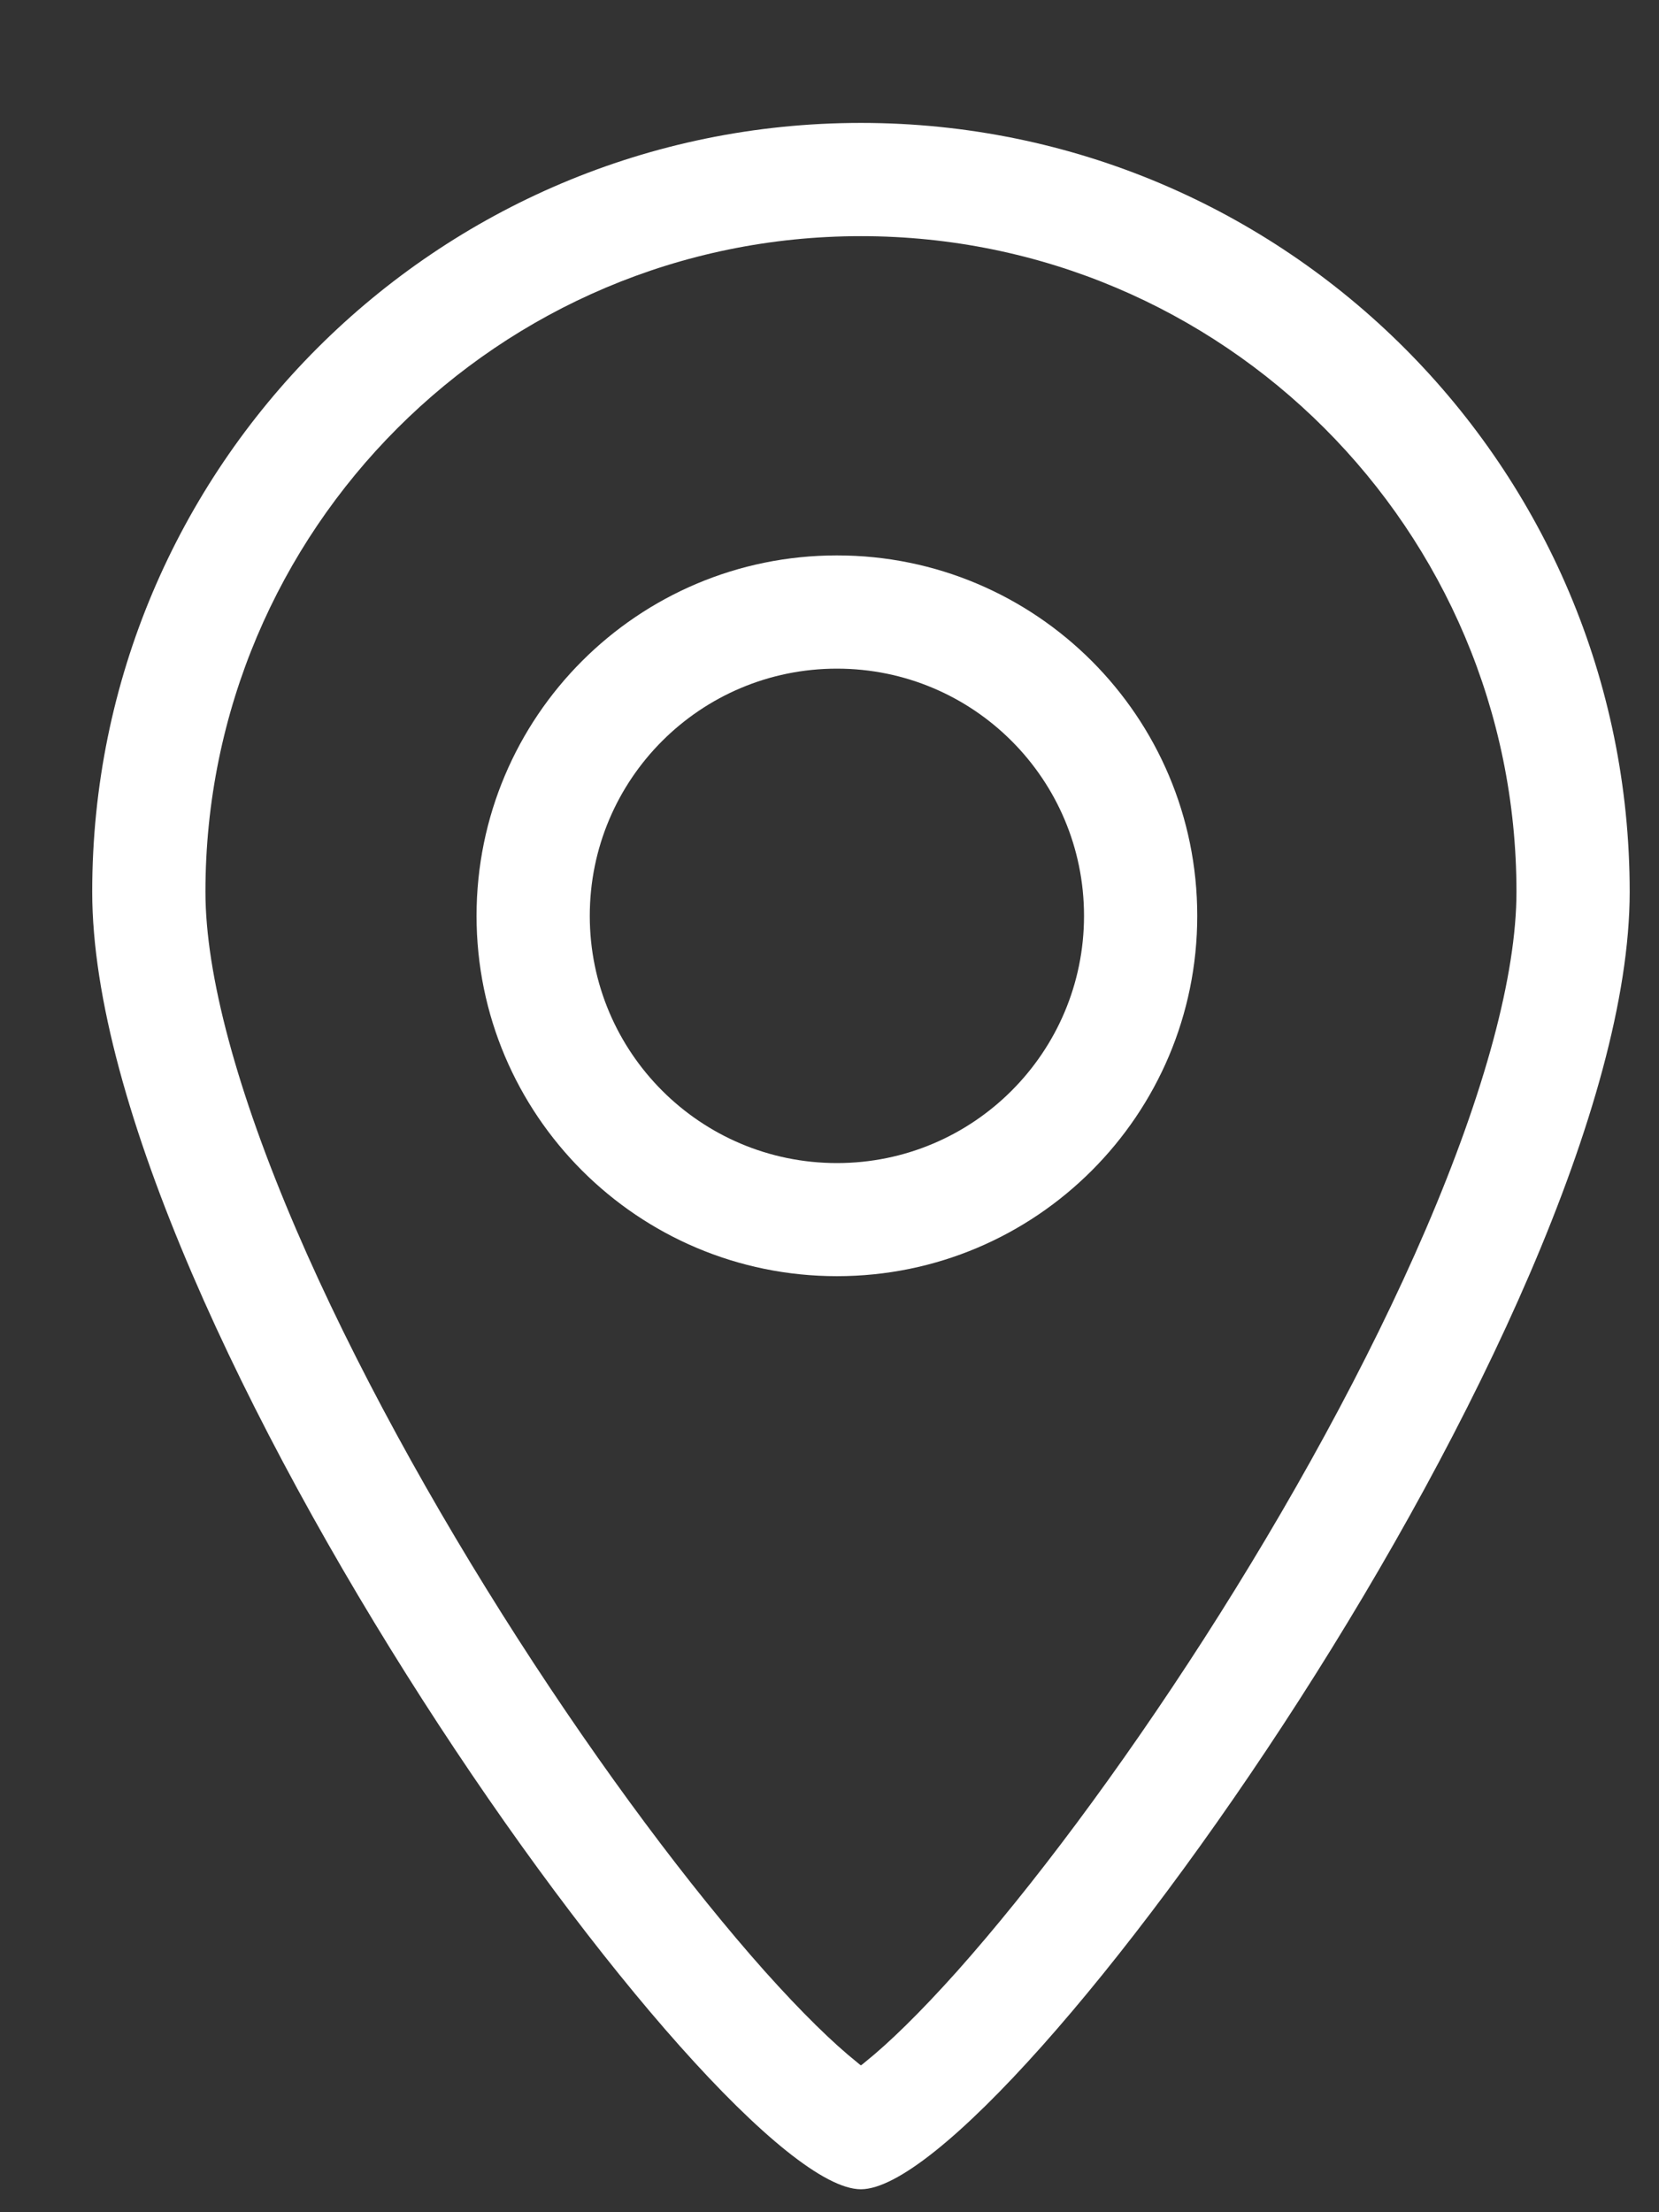 <svg width="12" height="16" viewBox="0 0 12 16" fill="none" xmlns="http://www.w3.org/2000/svg">
<rect x="0" y="0" width="12" height="16" fill="#333333" stroke="none"/>
<path fill-rule="evenodd" clip-rule="evenodd" d="M10.314 8.889C10.74 7.897 10.969 7.05 10.969 6.45C10.969 3.831 8.846 1.708 6.227 1.708C3.609 1.708 1.486 3.831 1.486 6.45C1.486 7.05 1.715 7.897 2.141 8.889C2.559 9.861 3.133 10.898 3.745 11.851C4.358 12.805 4.995 13.654 5.53 14.255C5.8 14.557 6.027 14.778 6.201 14.917C6.21 14.925 6.219 14.932 6.227 14.938C6.236 14.932 6.245 14.925 6.254 14.917C6.428 14.778 6.655 14.557 6.925 14.255C7.46 13.654 8.097 12.805 8.71 11.851C9.322 10.898 9.896 9.861 10.314 8.889ZM6.227 15.834C7.27 15.834 11.788 9.521 11.788 6.45C11.788 3.379 9.299 0.889 6.227 0.889C3.156 0.889 0.667 3.379 0.667 6.45C0.667 9.521 5.185 15.834 6.227 15.834Z" fill="white"/>
<path fill-rule="evenodd" clip-rule="evenodd" d="M6.054 8.412C7.041 8.412 7.841 7.611 7.841 6.624C7.841 5.636 7.041 4.836 6.054 4.836C5.066 4.836 4.266 5.636 4.266 6.624C4.266 7.611 5.066 8.412 6.054 8.412ZM6.054 9.23C7.493 9.23 8.66 8.063 8.66 6.624C8.66 5.184 7.493 4.017 6.054 4.017C4.614 4.017 3.447 5.184 3.447 6.624C3.447 8.063 4.614 9.23 6.054 9.23Z" fill="white"/>
</svg>
